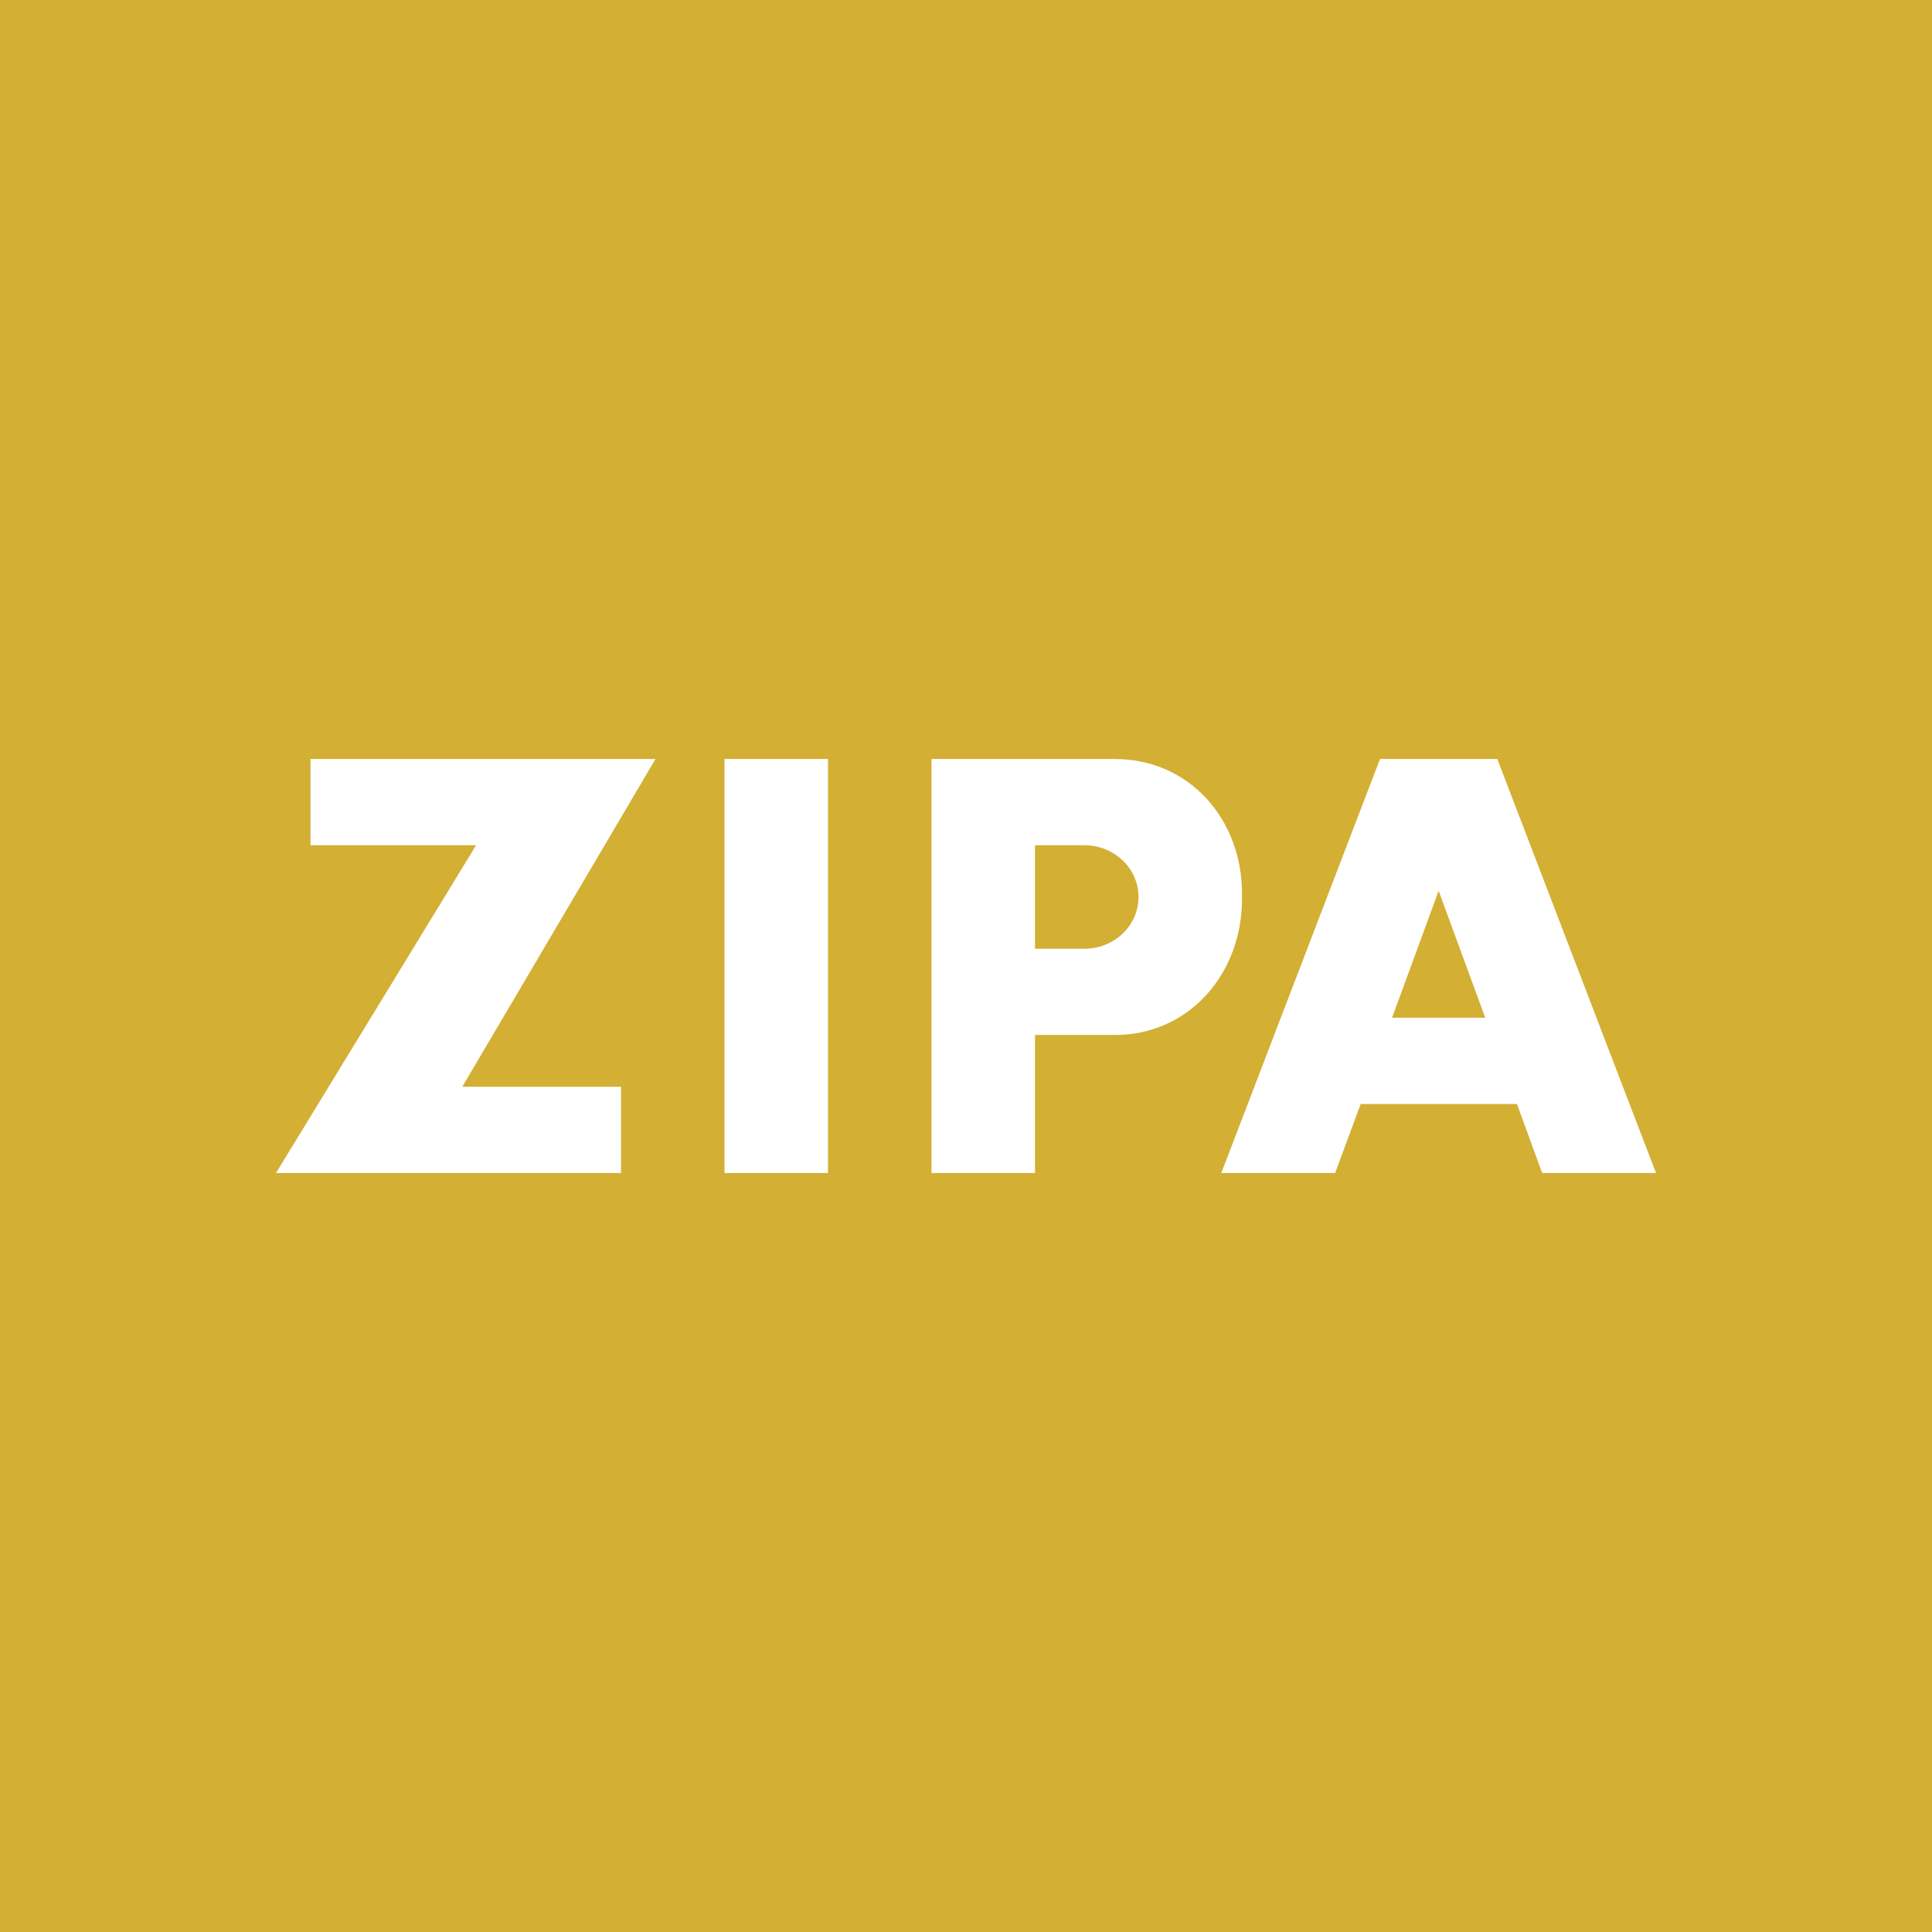 <!-- by TradeStack --><svg viewBox="0 0 56 56" xmlns="http://www.w3.org/2000/svg"><path fill="#D3AF33" d="M0 0h56v56H0z"/><path fill-rule="evenodd" d="M9 22h10l-5.6 9.5H18V34H8l5.8-9.5H9V22Zm15 0h-3v12h3V22Zm3 12V22h5.31c2.16 0 3.69 1.74 3.69 3.9v.16c0 2.16-1.53 3.94-3.69 3.94H30v4h-3Zm4.43-9.5H30v3h1.43c.87 0 1.57-.67 1.57-1.5s-.7-1.5-1.57-1.5ZM48 34h-3.3l-.73-2h-4.53l-.74 2h-3.3L40 22h3.4L48 34Zm-6.3-8.18 1.35 3.68h-2.7l1.35-3.68Z" fill="#fff"/></svg>